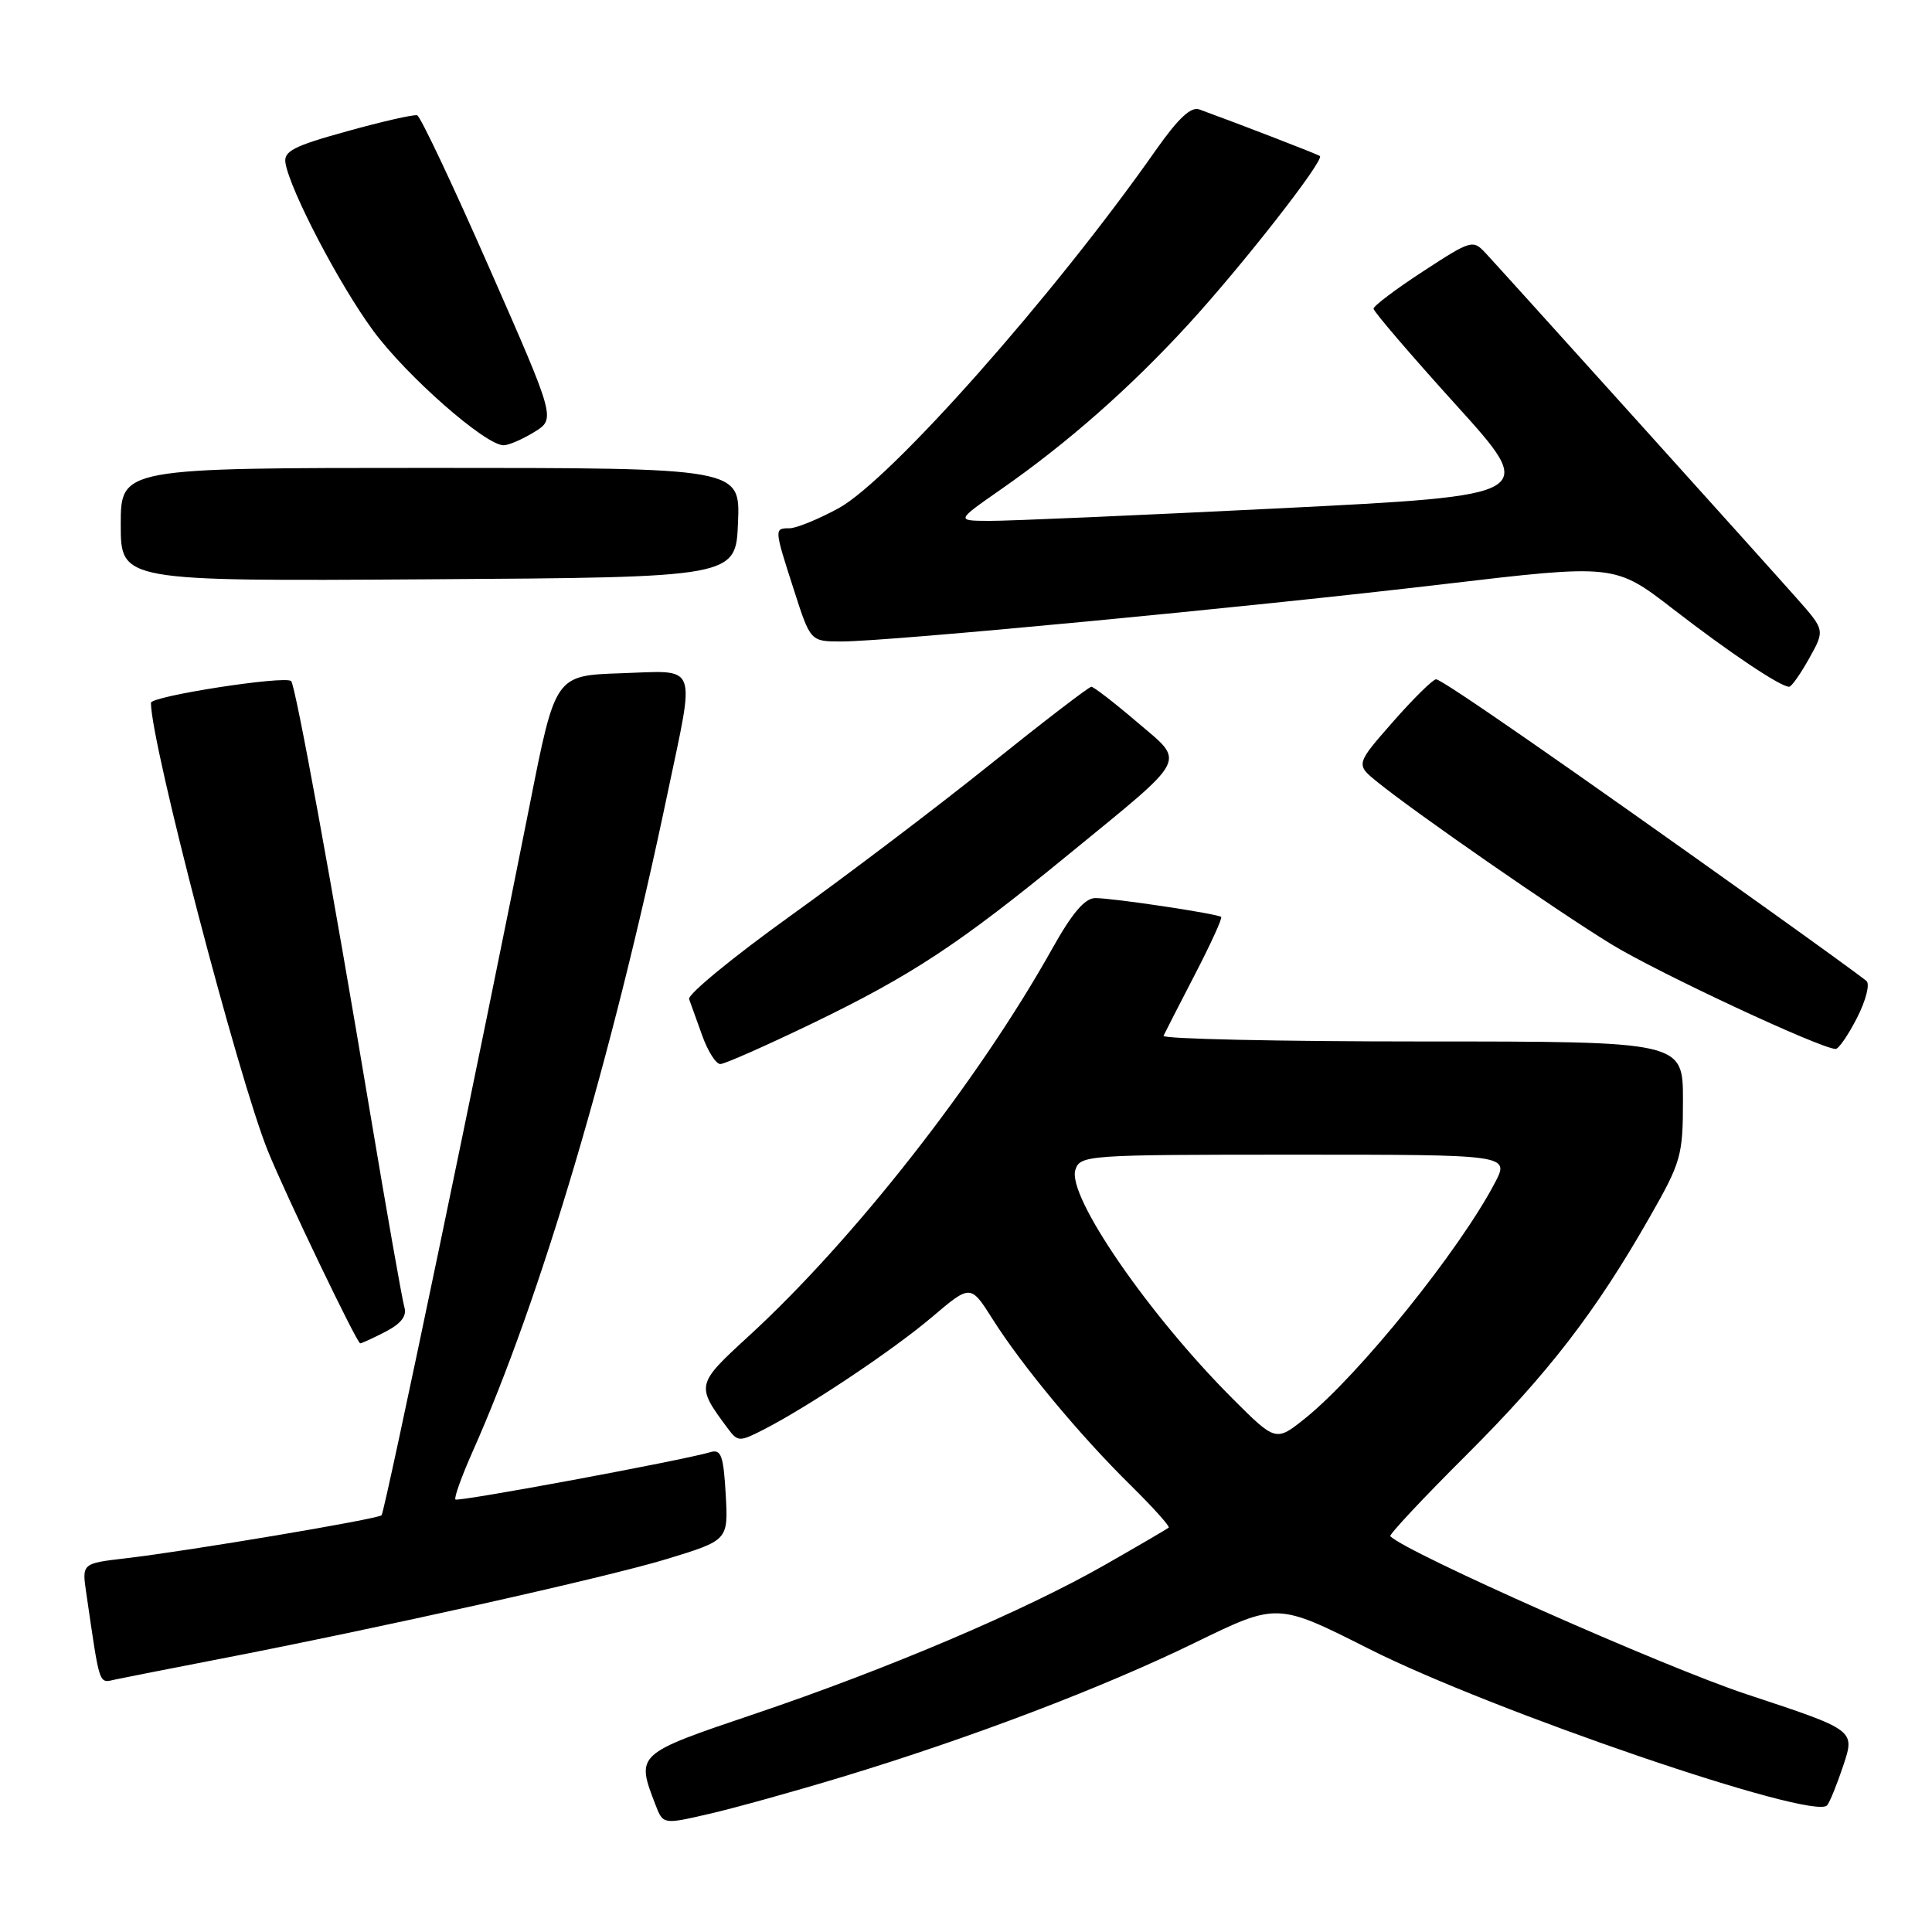<?xml version="1.0" encoding="UTF-8" standalone="no"?>
<!DOCTYPE svg PUBLIC "-//W3C//DTD SVG 1.1//EN" "http://www.w3.org/Graphics/SVG/1.1/DTD/svg11.dtd" >
<svg xmlns="http://www.w3.org/2000/svg" xmlns:xlink="http://www.w3.org/1999/xlink" version="1.1" viewBox="0 0 256 256">
 <g >
 <path fill="currentColor"
d=" M 111.63 235.44 C 128.61 230.29 146.05 223.66 158.37 217.65 C 169.24 212.35 169.24 212.35 181.37 218.47 C 197.74 226.73 240.28 241.27 242.10 239.22 C 242.45 238.82 243.42 236.42 244.27 233.87 C 245.80 229.24 245.80 229.24 231.47 224.51 C 220.50 220.88 186.45 205.78 184.22 203.56 C 184.03 203.36 188.54 198.54 194.25 192.85 C 205.19 181.94 211.44 173.83 218.63 161.21 C 222.76 153.97 223.00 153.12 223.00 145.77 C 223.00 138.00 223.00 138.00 188.42 138.00 C 169.40 138.00 153.99 137.66 154.17 137.25 C 154.36 136.84 156.23 133.19 158.32 129.15 C 160.42 125.10 161.99 121.66 161.81 121.50 C 161.36 121.08 147.49 119.00 145.14 119.00 C 143.75 119.00 142.07 120.97 139.40 125.75 C 129.63 143.22 113.10 164.31 99.20 177.05 C 92.20 183.47 92.18 183.56 96.47 189.32 C 97.76 191.05 97.99 191.06 101.16 189.44 C 107.12 186.39 118.38 178.87 123.55 174.47 C 128.61 170.18 128.61 170.18 131.55 174.83 C 135.43 180.97 143.12 190.23 149.82 196.81 C 152.78 199.73 155.05 202.26 154.86 202.42 C 154.66 202.59 150.90 204.79 146.50 207.30 C 135.84 213.40 117.74 221.10 100.00 227.10 C 84.24 232.42 84.26 232.41 86.85 239.13 C 87.86 241.76 87.86 241.76 93.96 240.35 C 97.32 239.58 105.27 237.37 111.63 235.44 Z  M 28.50 219.94 C 50.22 215.74 80.34 209.02 88.35 206.58 C 96.50 204.09 96.50 204.09 96.16 198.01 C 95.87 192.90 95.55 192.00 94.16 192.41 C 90.37 193.53 60.70 199.03 60.35 198.69 C 60.14 198.48 61.16 195.65 62.60 192.40 C 71.63 172.12 81.12 140.11 88.43 105.23 C 92.14 87.54 92.65 88.87 82.29 89.21 C 73.58 89.50 73.58 89.50 70.22 106.50 C 63.72 139.29 50.99 200.34 50.56 200.78 C 50.04 201.29 25.12 205.49 16.68 206.48 C 10.85 207.16 10.85 207.16 11.43 211.08 C 13.28 223.73 13.04 223.02 15.34 222.53 C 16.53 222.28 22.45 221.11 28.50 219.94 Z  M 51.10 176.45 C 53.16 175.38 53.94 174.36 53.58 173.20 C 53.30 172.26 51.26 160.70 49.05 147.50 C 44.01 117.34 39.16 90.82 38.58 90.25 C 37.81 89.48 20.00 92.24 20.00 93.13 C 20.00 98.51 31.53 142.68 35.49 152.50 C 37.83 158.28 47.29 178.00 47.73 178.00 C 47.93 178.00 49.45 177.30 51.10 176.45 Z  M 107.67 135.59 C 120.87 129.20 127.06 125.12 141.64 113.18 C 157.72 100.01 157.11 101.19 150.62 95.64 C 147.63 93.09 144.92 91.00 144.61 91.00 C 144.29 91.00 138.28 95.61 131.25 101.25 C 124.23 106.89 112.27 115.95 104.69 121.39 C 97.10 126.84 91.08 131.79 91.31 132.39 C 91.53 133.00 92.32 135.19 93.06 137.25 C 93.80 139.31 94.87 141.00 95.45 140.99 C 96.03 140.99 101.52 138.55 107.67 135.59 Z  M 246.06 134.88 C 247.22 132.62 247.79 130.42 247.33 130.00 C 246.87 129.58 240.88 125.23 234.00 120.32 C 207.70 101.54 191.06 90.00 190.29 90.01 C 189.86 90.02 187.28 92.56 184.56 95.66 C 179.62 101.29 179.62 101.29 182.56 103.66 C 187.71 107.82 206.25 120.67 213.50 125.11 C 219.65 128.88 241.26 138.97 243.23 138.99 C 243.63 139.00 244.90 137.15 246.06 134.88 Z  M 239.72 87.25 C 241.81 83.50 241.81 83.50 238.16 79.37 C 233.97 74.63 199.57 36.47 196.90 33.59 C 195.16 31.72 194.99 31.77 188.56 35.96 C 184.95 38.31 182.00 40.54 182.00 40.90 C 182.00 41.27 186.90 46.99 192.89 53.61 C 203.78 65.64 203.78 65.64 169.64 67.35 C 150.86 68.28 133.51 69.04 131.08 69.02 C 126.67 69.00 126.67 69.00 132.58 64.88 C 141.40 58.74 149.74 51.40 157.44 43.00 C 164.60 35.20 175.57 21.16 174.89 20.67 C 174.56 20.43 164.38 16.49 158.92 14.50 C 157.81 14.09 156.11 15.69 153.15 19.90 C 139.65 39.15 117.97 63.61 111.09 67.36 C 108.42 68.81 105.50 70.00 104.61 70.00 C 102.57 70.00 102.57 70.02 105.20 78.18 C 107.39 85.00 107.39 85.00 111.50 85.00 C 117.70 85.00 165.55 80.45 191.23 77.41 C 213.97 74.73 213.97 74.73 221.73 80.73 C 229.24 86.53 235.90 90.99 237.07 91.00 C 237.38 91.00 238.57 89.31 239.72 87.25 Z  M 97.79 69.25 C 98.09 62.00 98.09 62.00 57.04 62.00 C 16.00 62.00 16.00 62.00 16.00 69.51 C 16.00 77.02 16.00 77.02 56.75 76.76 C 97.50 76.50 97.50 76.50 97.79 69.25 Z  M 70.79 57.25 C 73.63 55.50 73.63 55.50 64.84 35.51 C 60.01 24.52 55.71 15.41 55.28 15.28 C 54.85 15.14 50.67 16.09 46.00 17.39 C 38.87 19.36 37.55 20.04 37.83 21.62 C 38.47 25.31 44.99 37.76 49.43 43.79 C 53.85 49.81 64.31 59.00 66.73 59.00 C 67.40 59.00 69.23 58.21 70.79 57.25 Z  M 163.28 185.28 C 152.15 174.14 141.39 158.49 142.49 155.02 C 143.12 153.06 143.92 153.00 171.59 153.00 C 200.04 153.00 200.04 153.00 198.07 156.75 C 193.37 165.71 180.10 182.17 172.96 187.92 C 169.05 191.05 169.05 191.05 163.28 185.28 Z "/>
</g>
</svg>